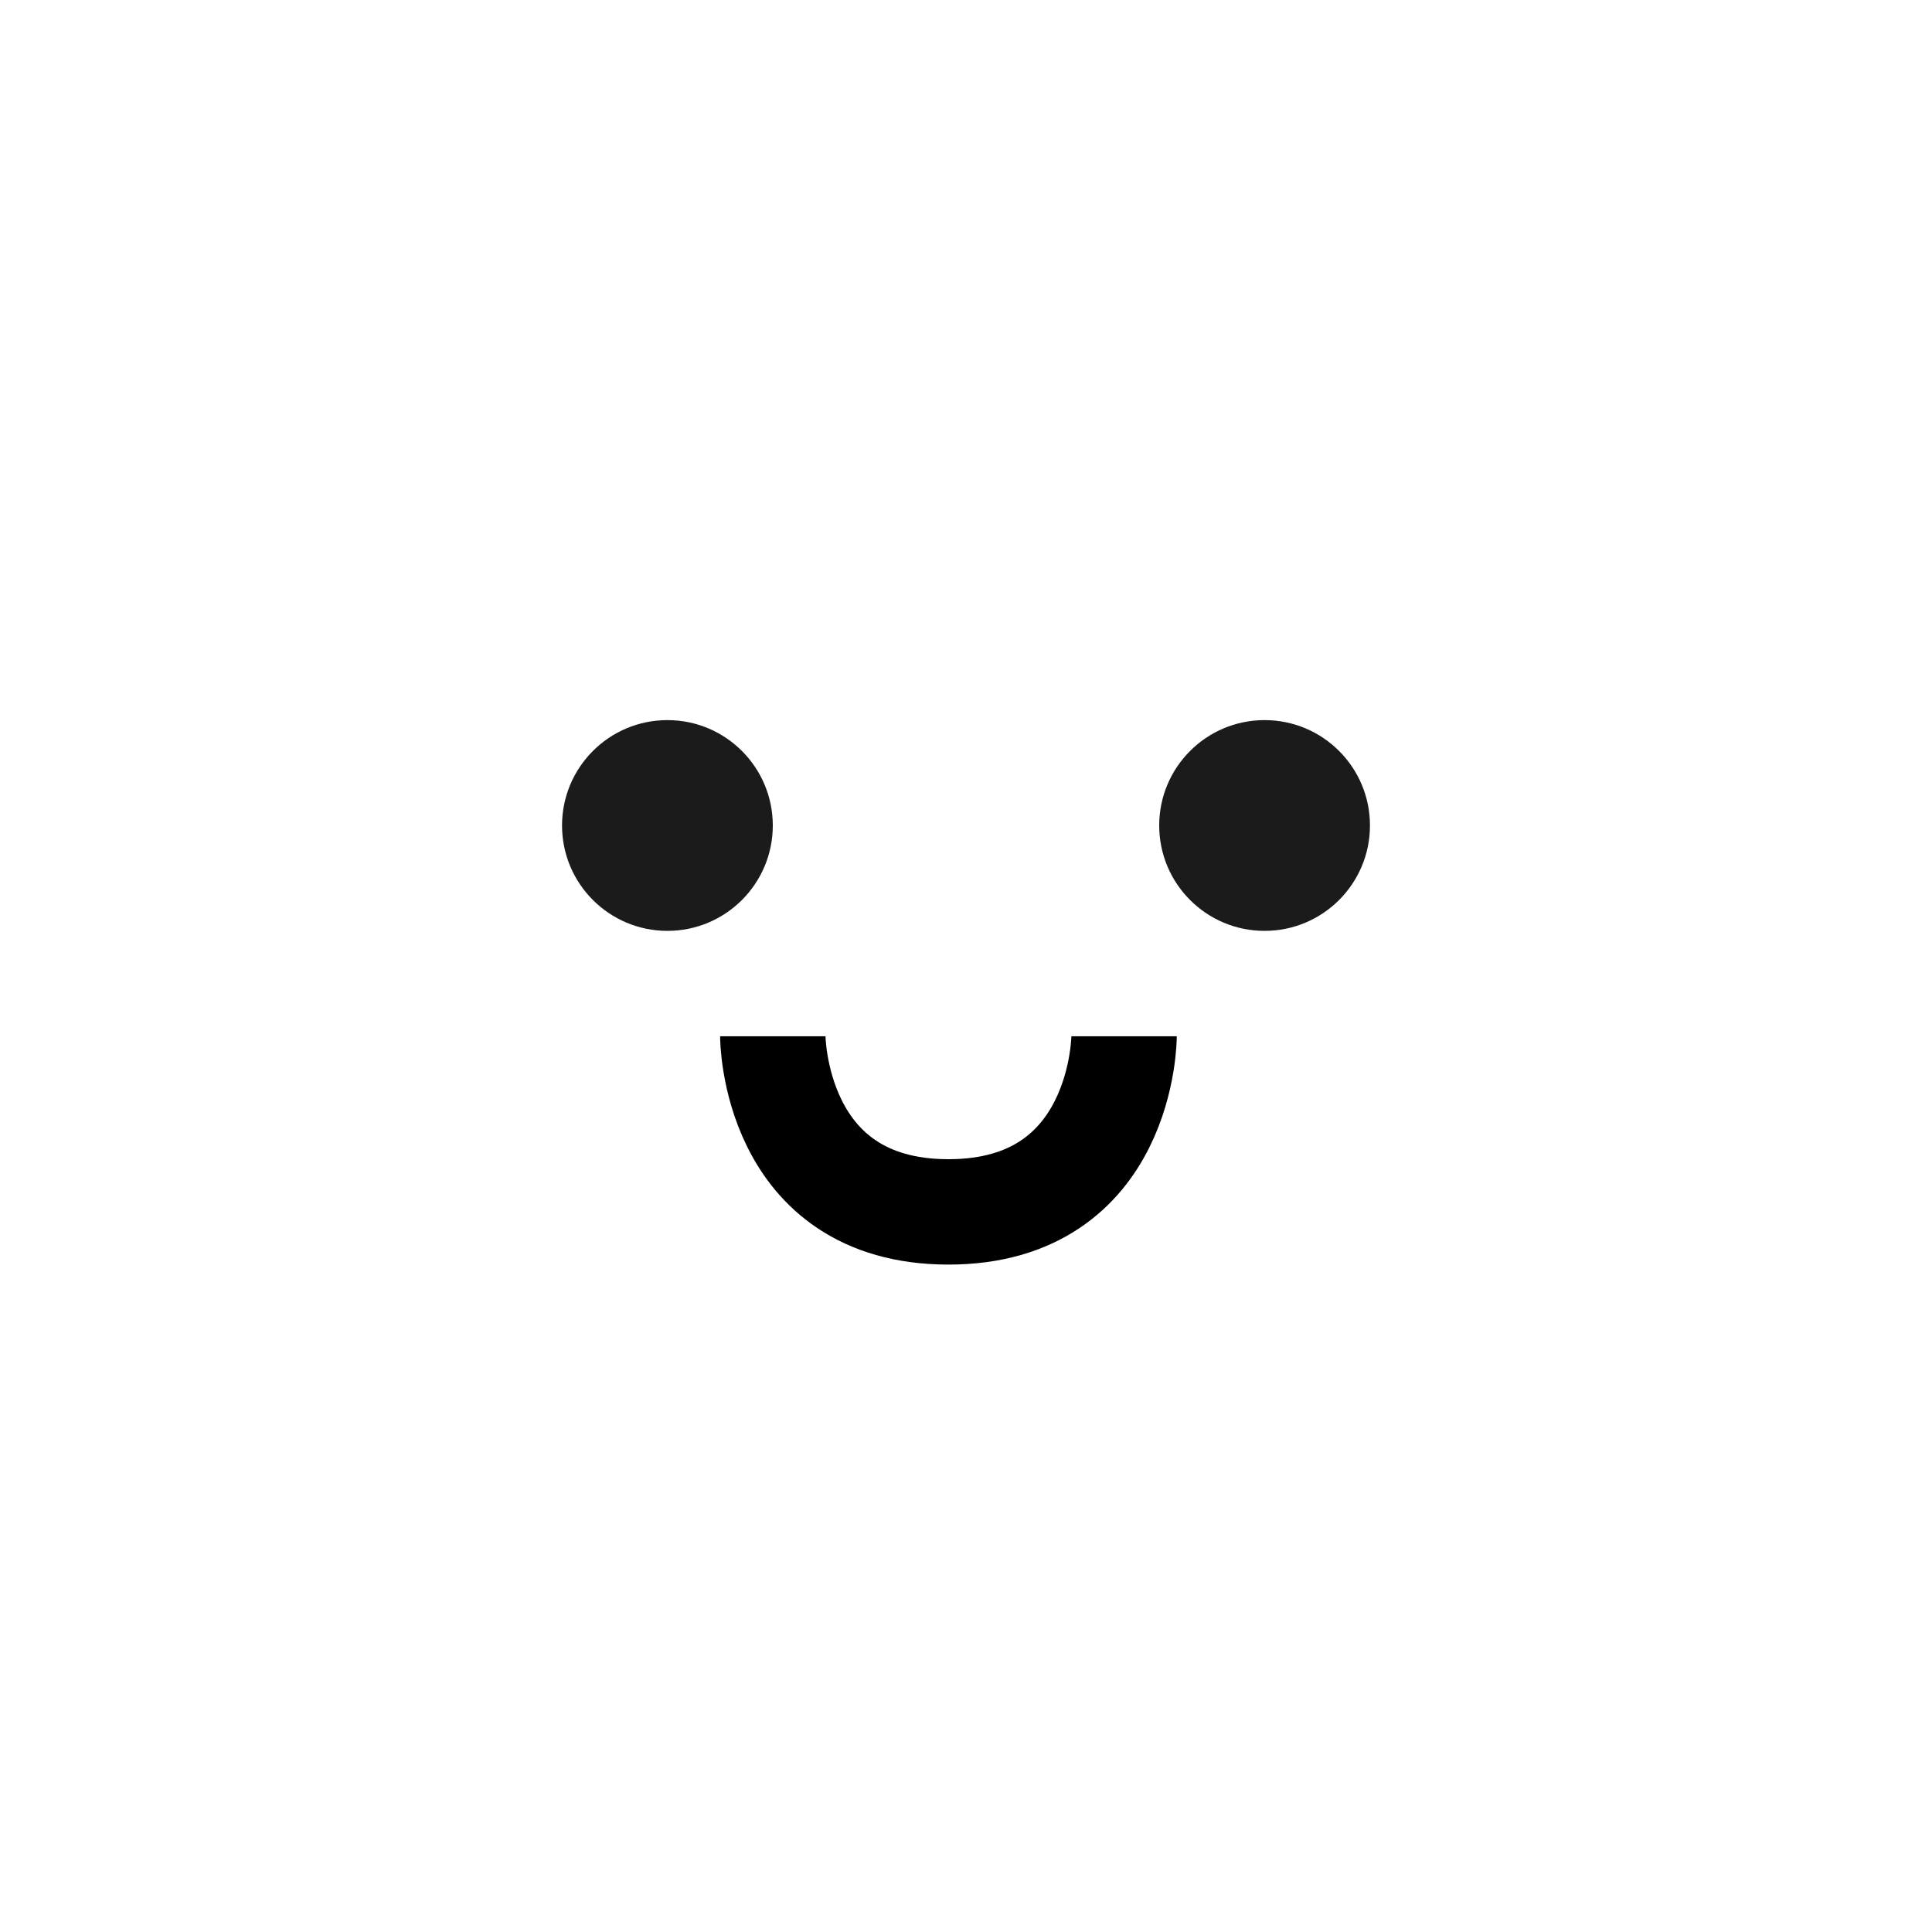 <?xml version="1.0" encoding="UTF-8"?>
<svg id="Layer_1" data-name="Layer 1" xmlns="http://www.w3.org/2000/svg" version="1.1" viewBox="0 0 55 55">
  <defs>
    <style>
      .cls-1 {
        fill: none;
        stroke: #000;
        stroke-width: 3px;
      }

      .cls-2 {
        fill: #1b1b1b;
        stroke-width: 0px;
      }
    </style>
  </defs>
  <circle class="cls-2" cx="19" cy="23.5" r="3"/>
  <path class="cls-1" d="M22,29.5s0,5,5,5,5-5,5-5"/>
  <circle class="cls-2" cx="36" cy="23.5" r="3"/>
</svg>